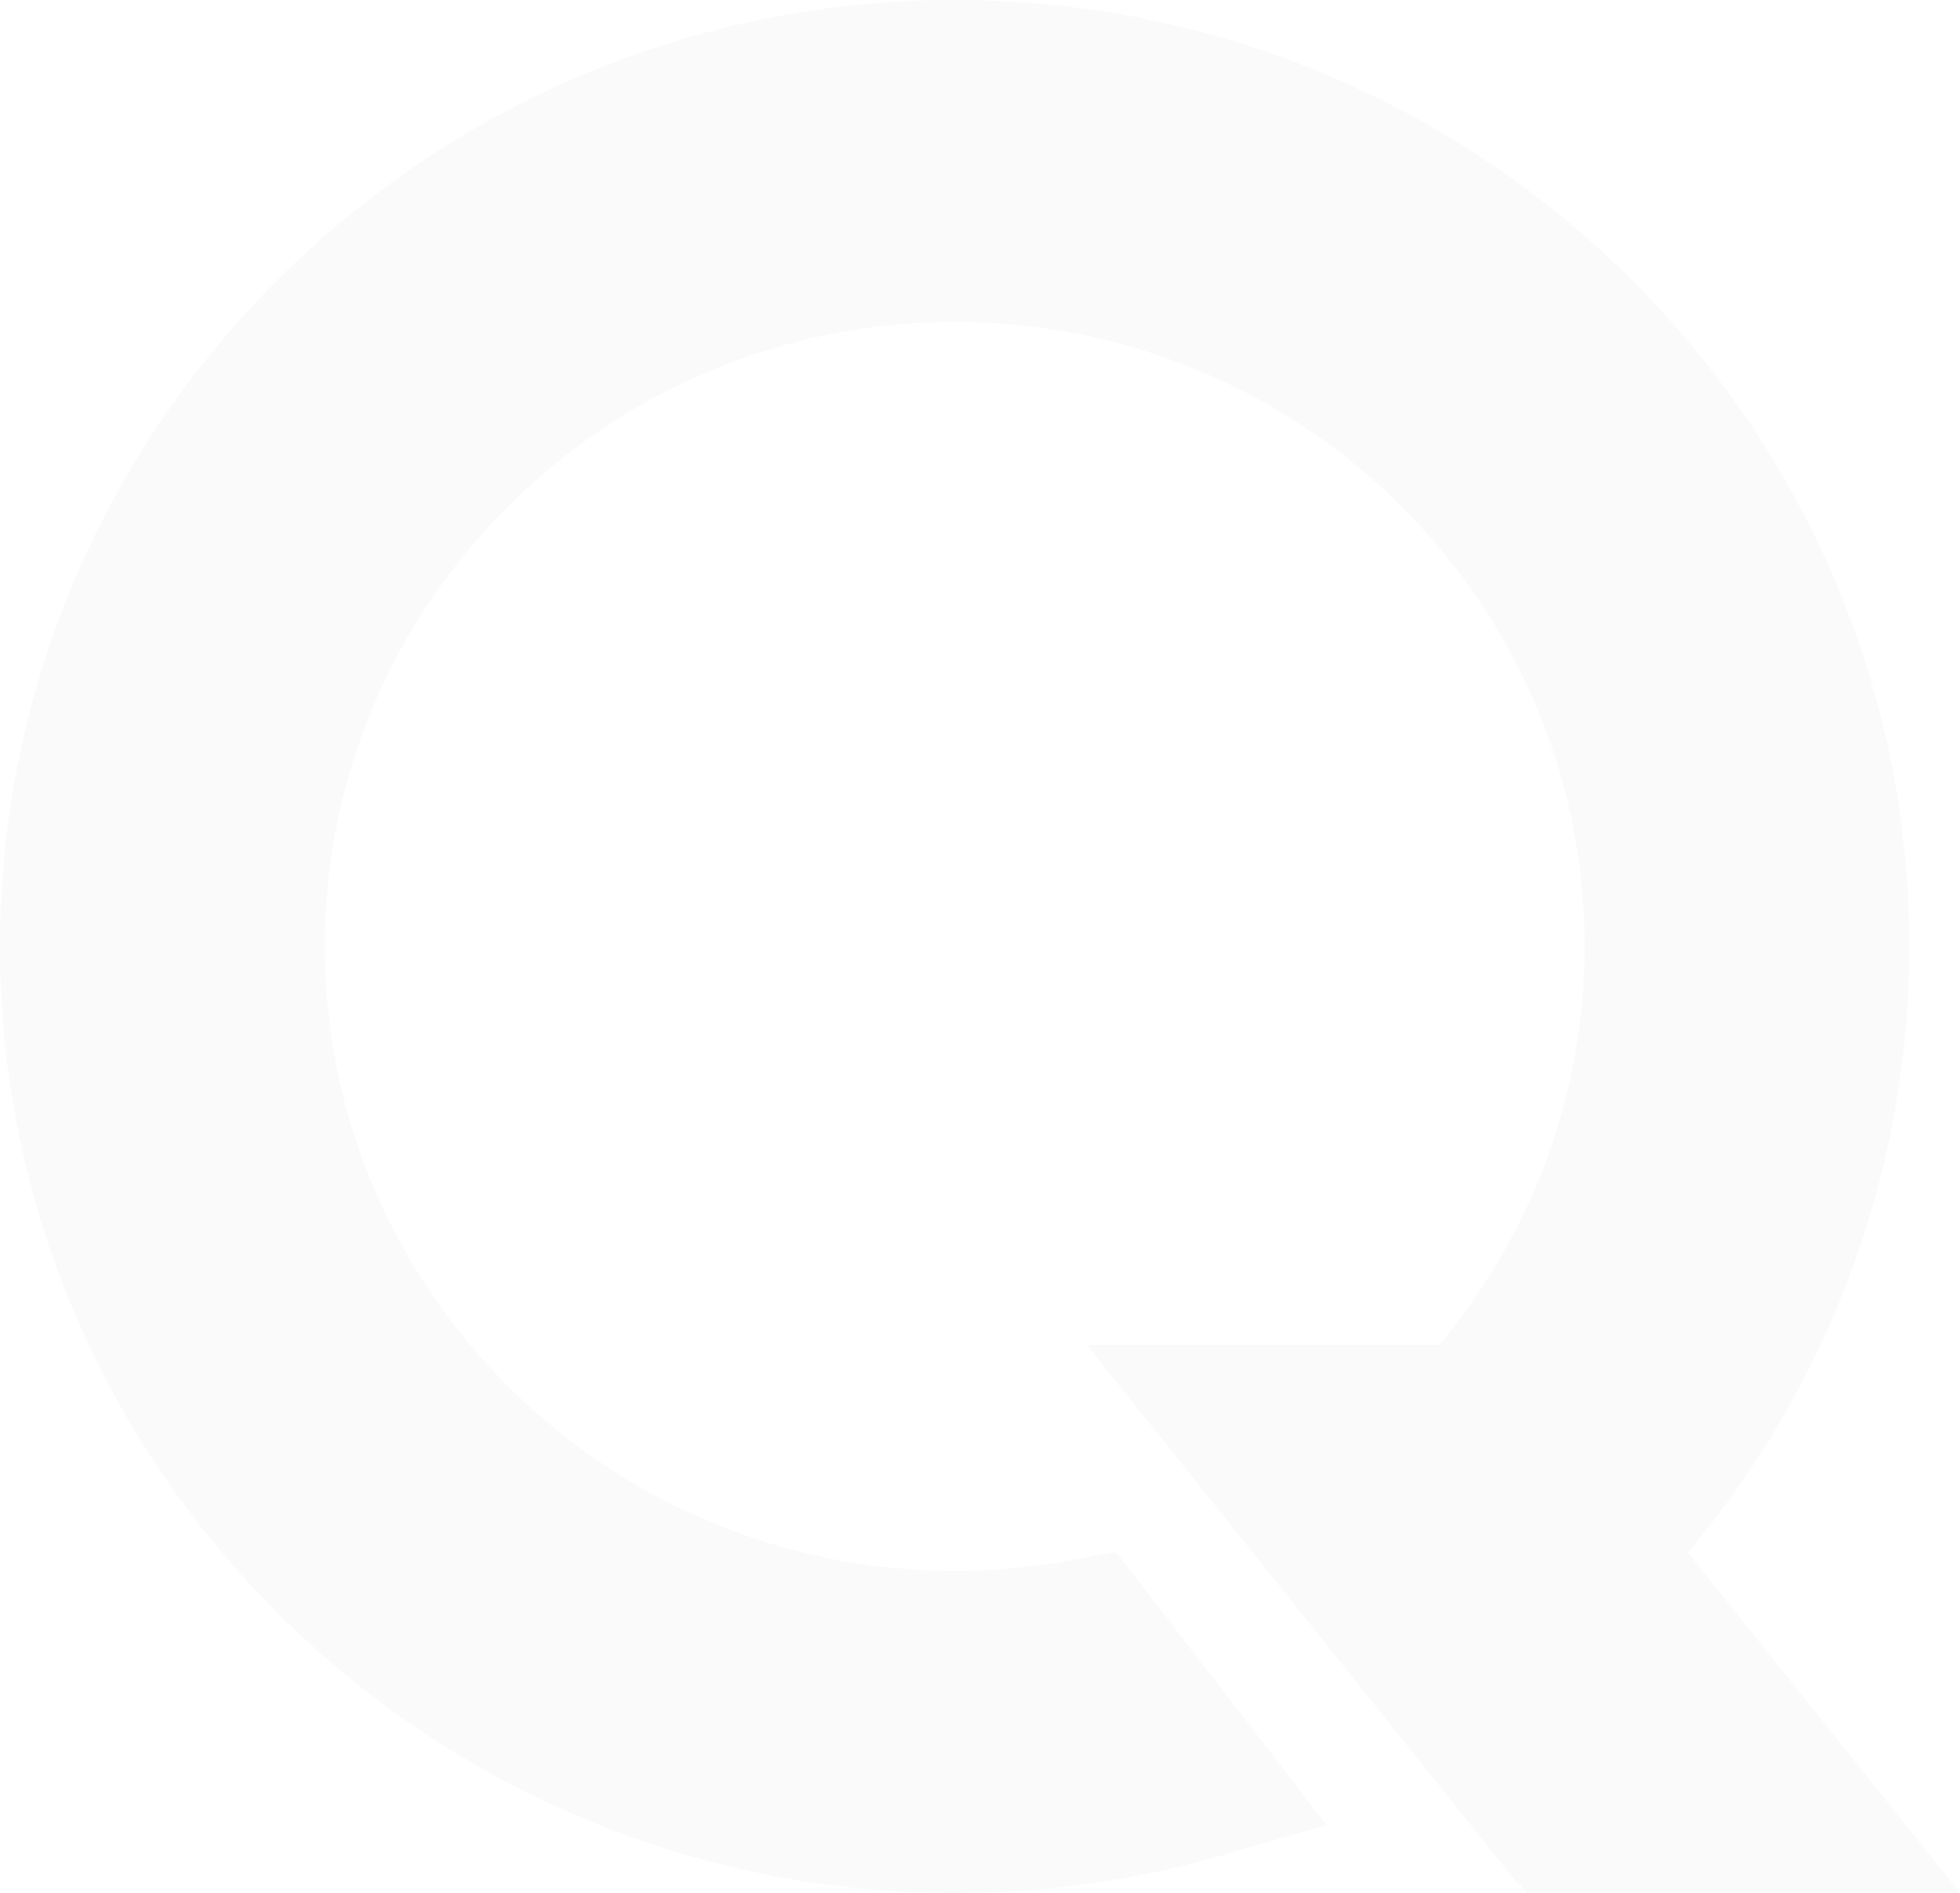 <svg width="647" height="625" viewBox="0 0 647 625" fill="none" xmlns="http://www.w3.org/2000/svg">
<path d="M630.276 312.5C630.276 140.191 488.89 0 315.114 0C141.338 0 0 140.239 0 312.5C0 484.761 141.386 625 315.162 625C345.102 625 374.705 620.854 403.204 612.61L437.901 602.604L368.41 512.399L353.464 515.163C340.921 517.498 328.041 518.641 315.162 518.641C200.496 518.641 107.217 426.149 107.217 312.452C107.217 198.755 200.496 106.263 315.162 106.263C429.828 106.263 523.107 198.755 523.107 312.452C523.107 360.628 505.855 407.232 475.146 444.019H358.75L501.001 621.95L501.626 622.046L503.98 624.952H647L557.132 512.59C604.036 456.837 630.276 386.122 630.276 312.5Z" fill="black" fill-opacity="0.02"/>
</svg>
